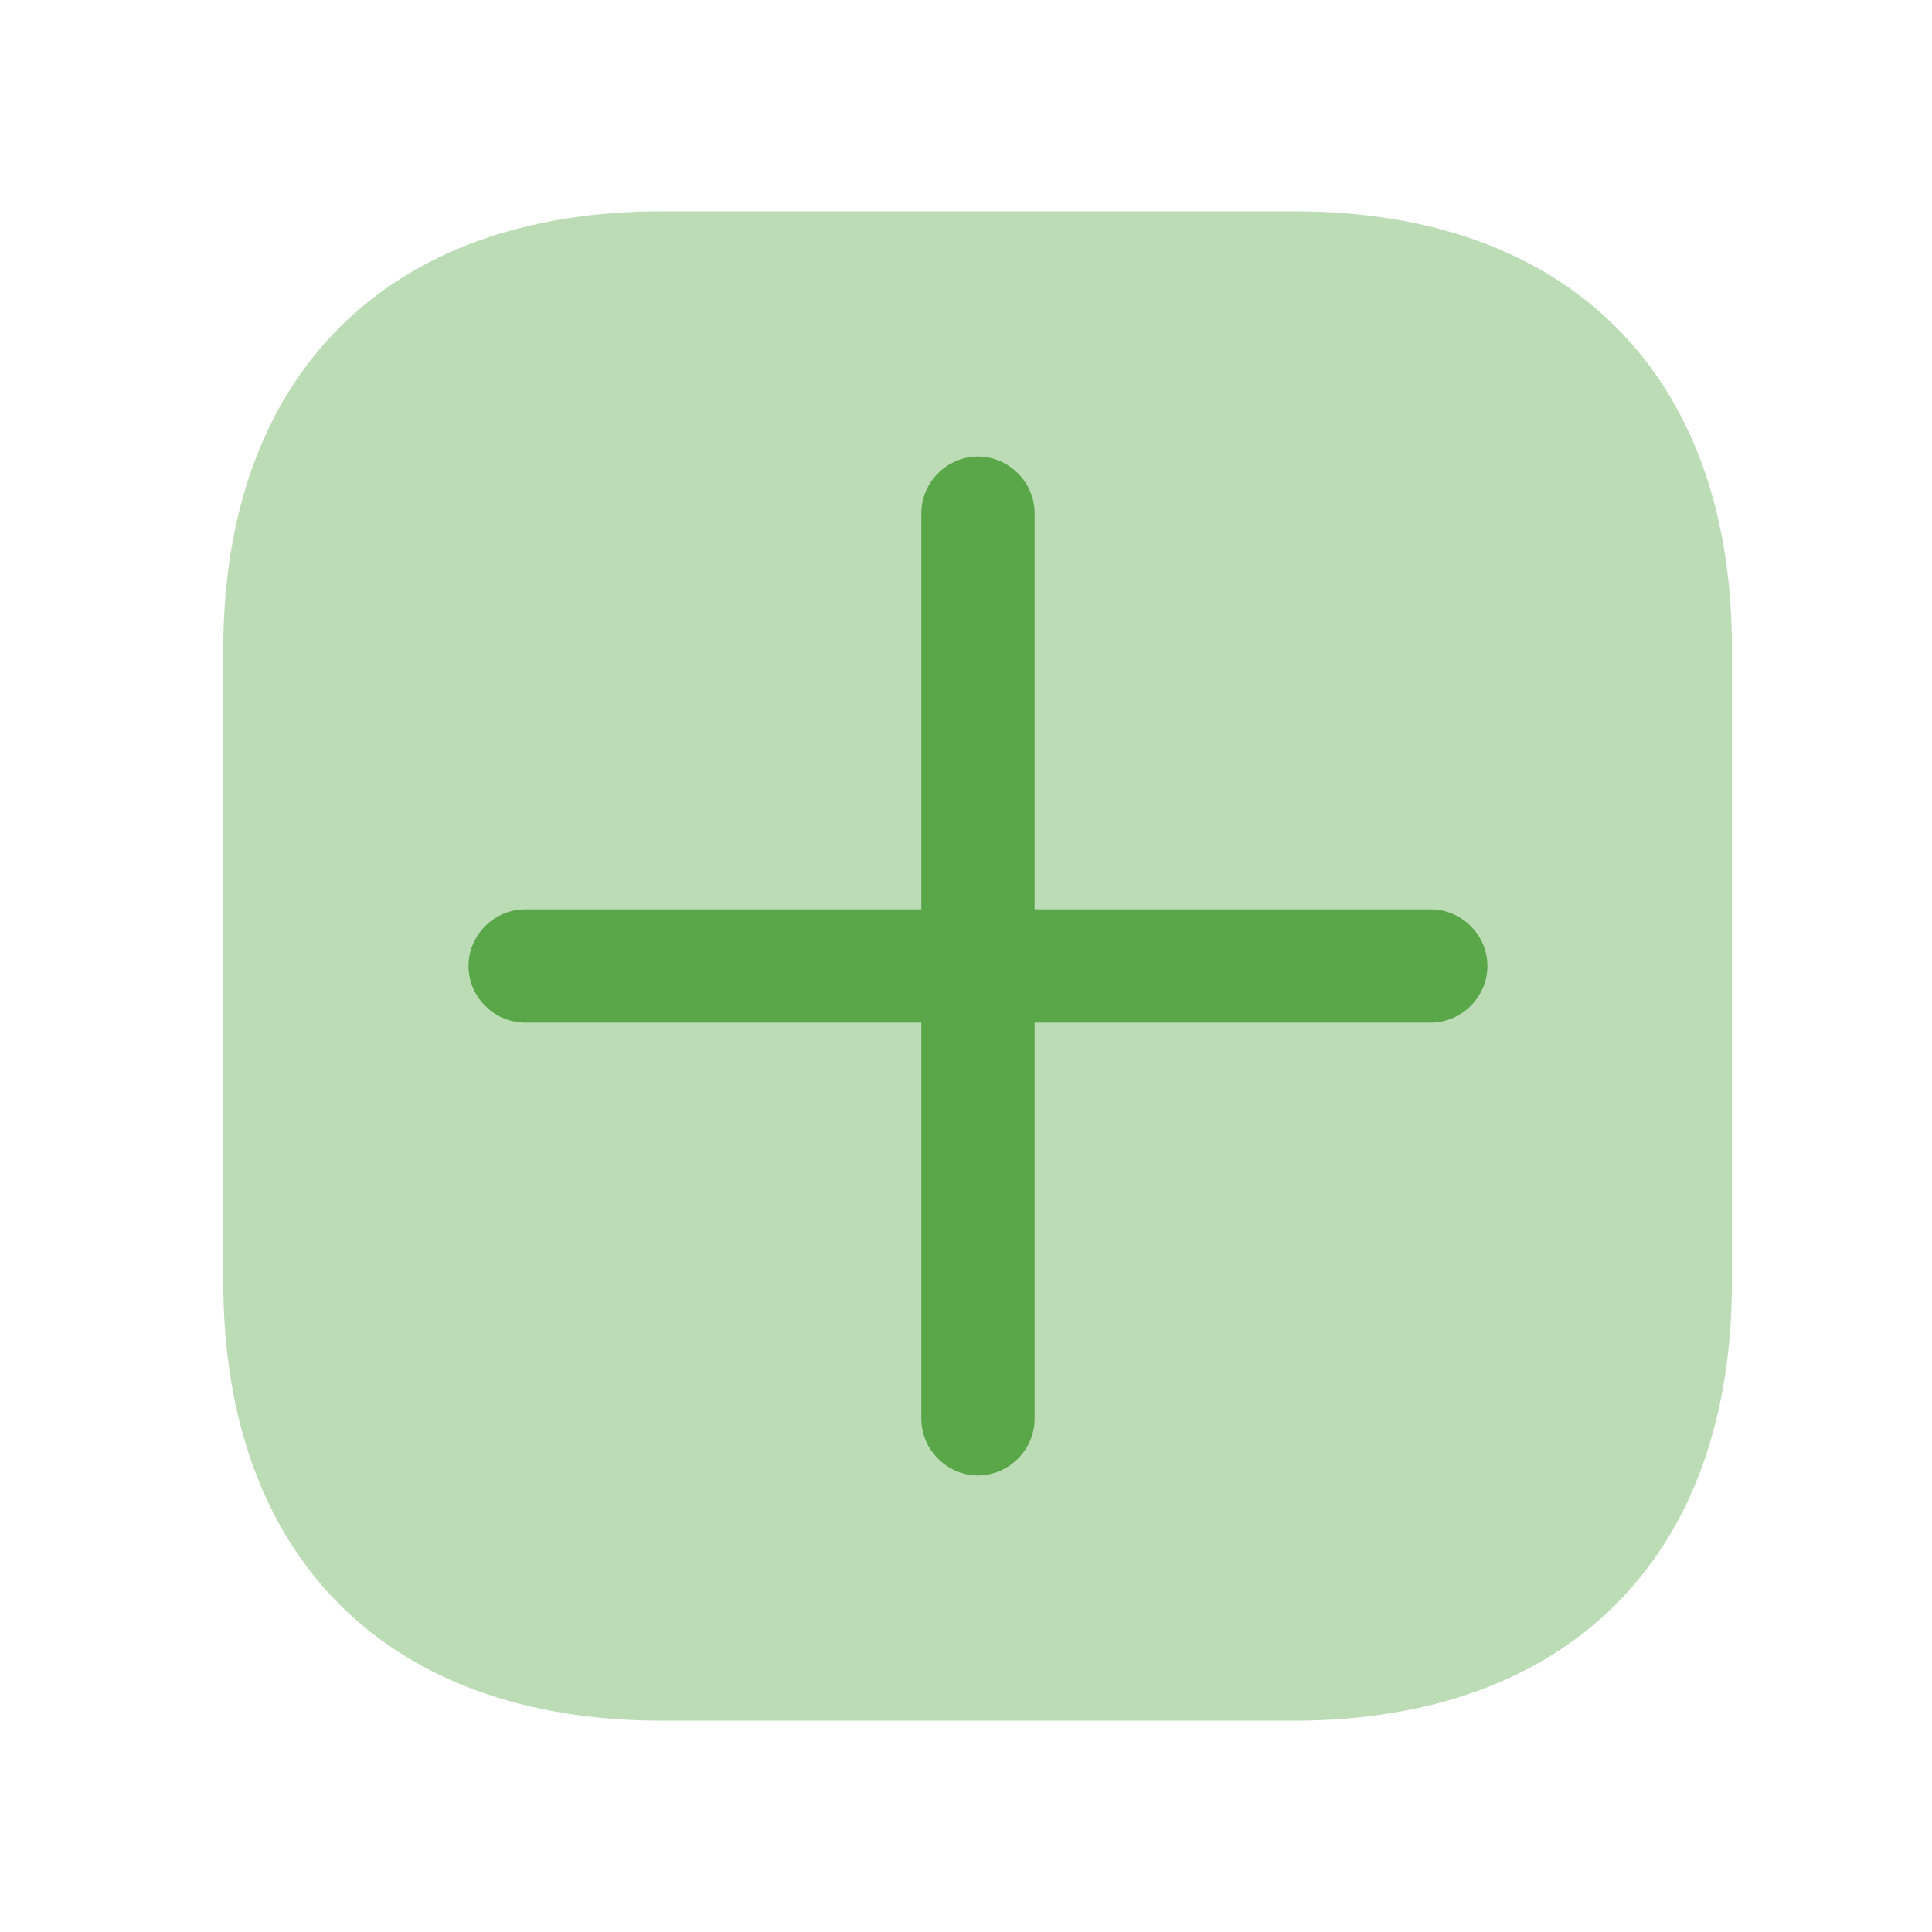 <svg width="16" height="16" viewBox="0 0 16 16" fill="none" xmlns="http://www.w3.org/2000/svg">
<path opacity="0.4" d="M10.718 1.75H5.48C3.205 1.75 1.849 3.106 1.849 5.381V10.613C1.849 12.894 3.205 14.25 5.48 14.25H10.712C12.987 14.25 14.343 12.894 14.343 10.619V5.381C14.349 3.106 12.993 1.75 10.718 1.75Z" fill="#59A749"/>
<path d="M11.849 7.531H8.568V4.25C8.568 3.994 8.355 3.781 8.099 3.781C7.843 3.781 7.63 3.994 7.63 4.25V7.531H4.349C4.093 7.531 3.88 7.744 3.88 8C3.88 8.256 4.093 8.469 4.349 8.469H7.63V11.75C7.63 12.006 7.843 12.219 8.099 12.219C8.355 12.219 8.568 12.006 8.568 11.75V8.469H11.849C12.105 8.469 12.318 8.256 12.318 8C12.318 7.744 12.105 7.531 11.849 7.531Z" fill="#59A749"/>
</svg>

